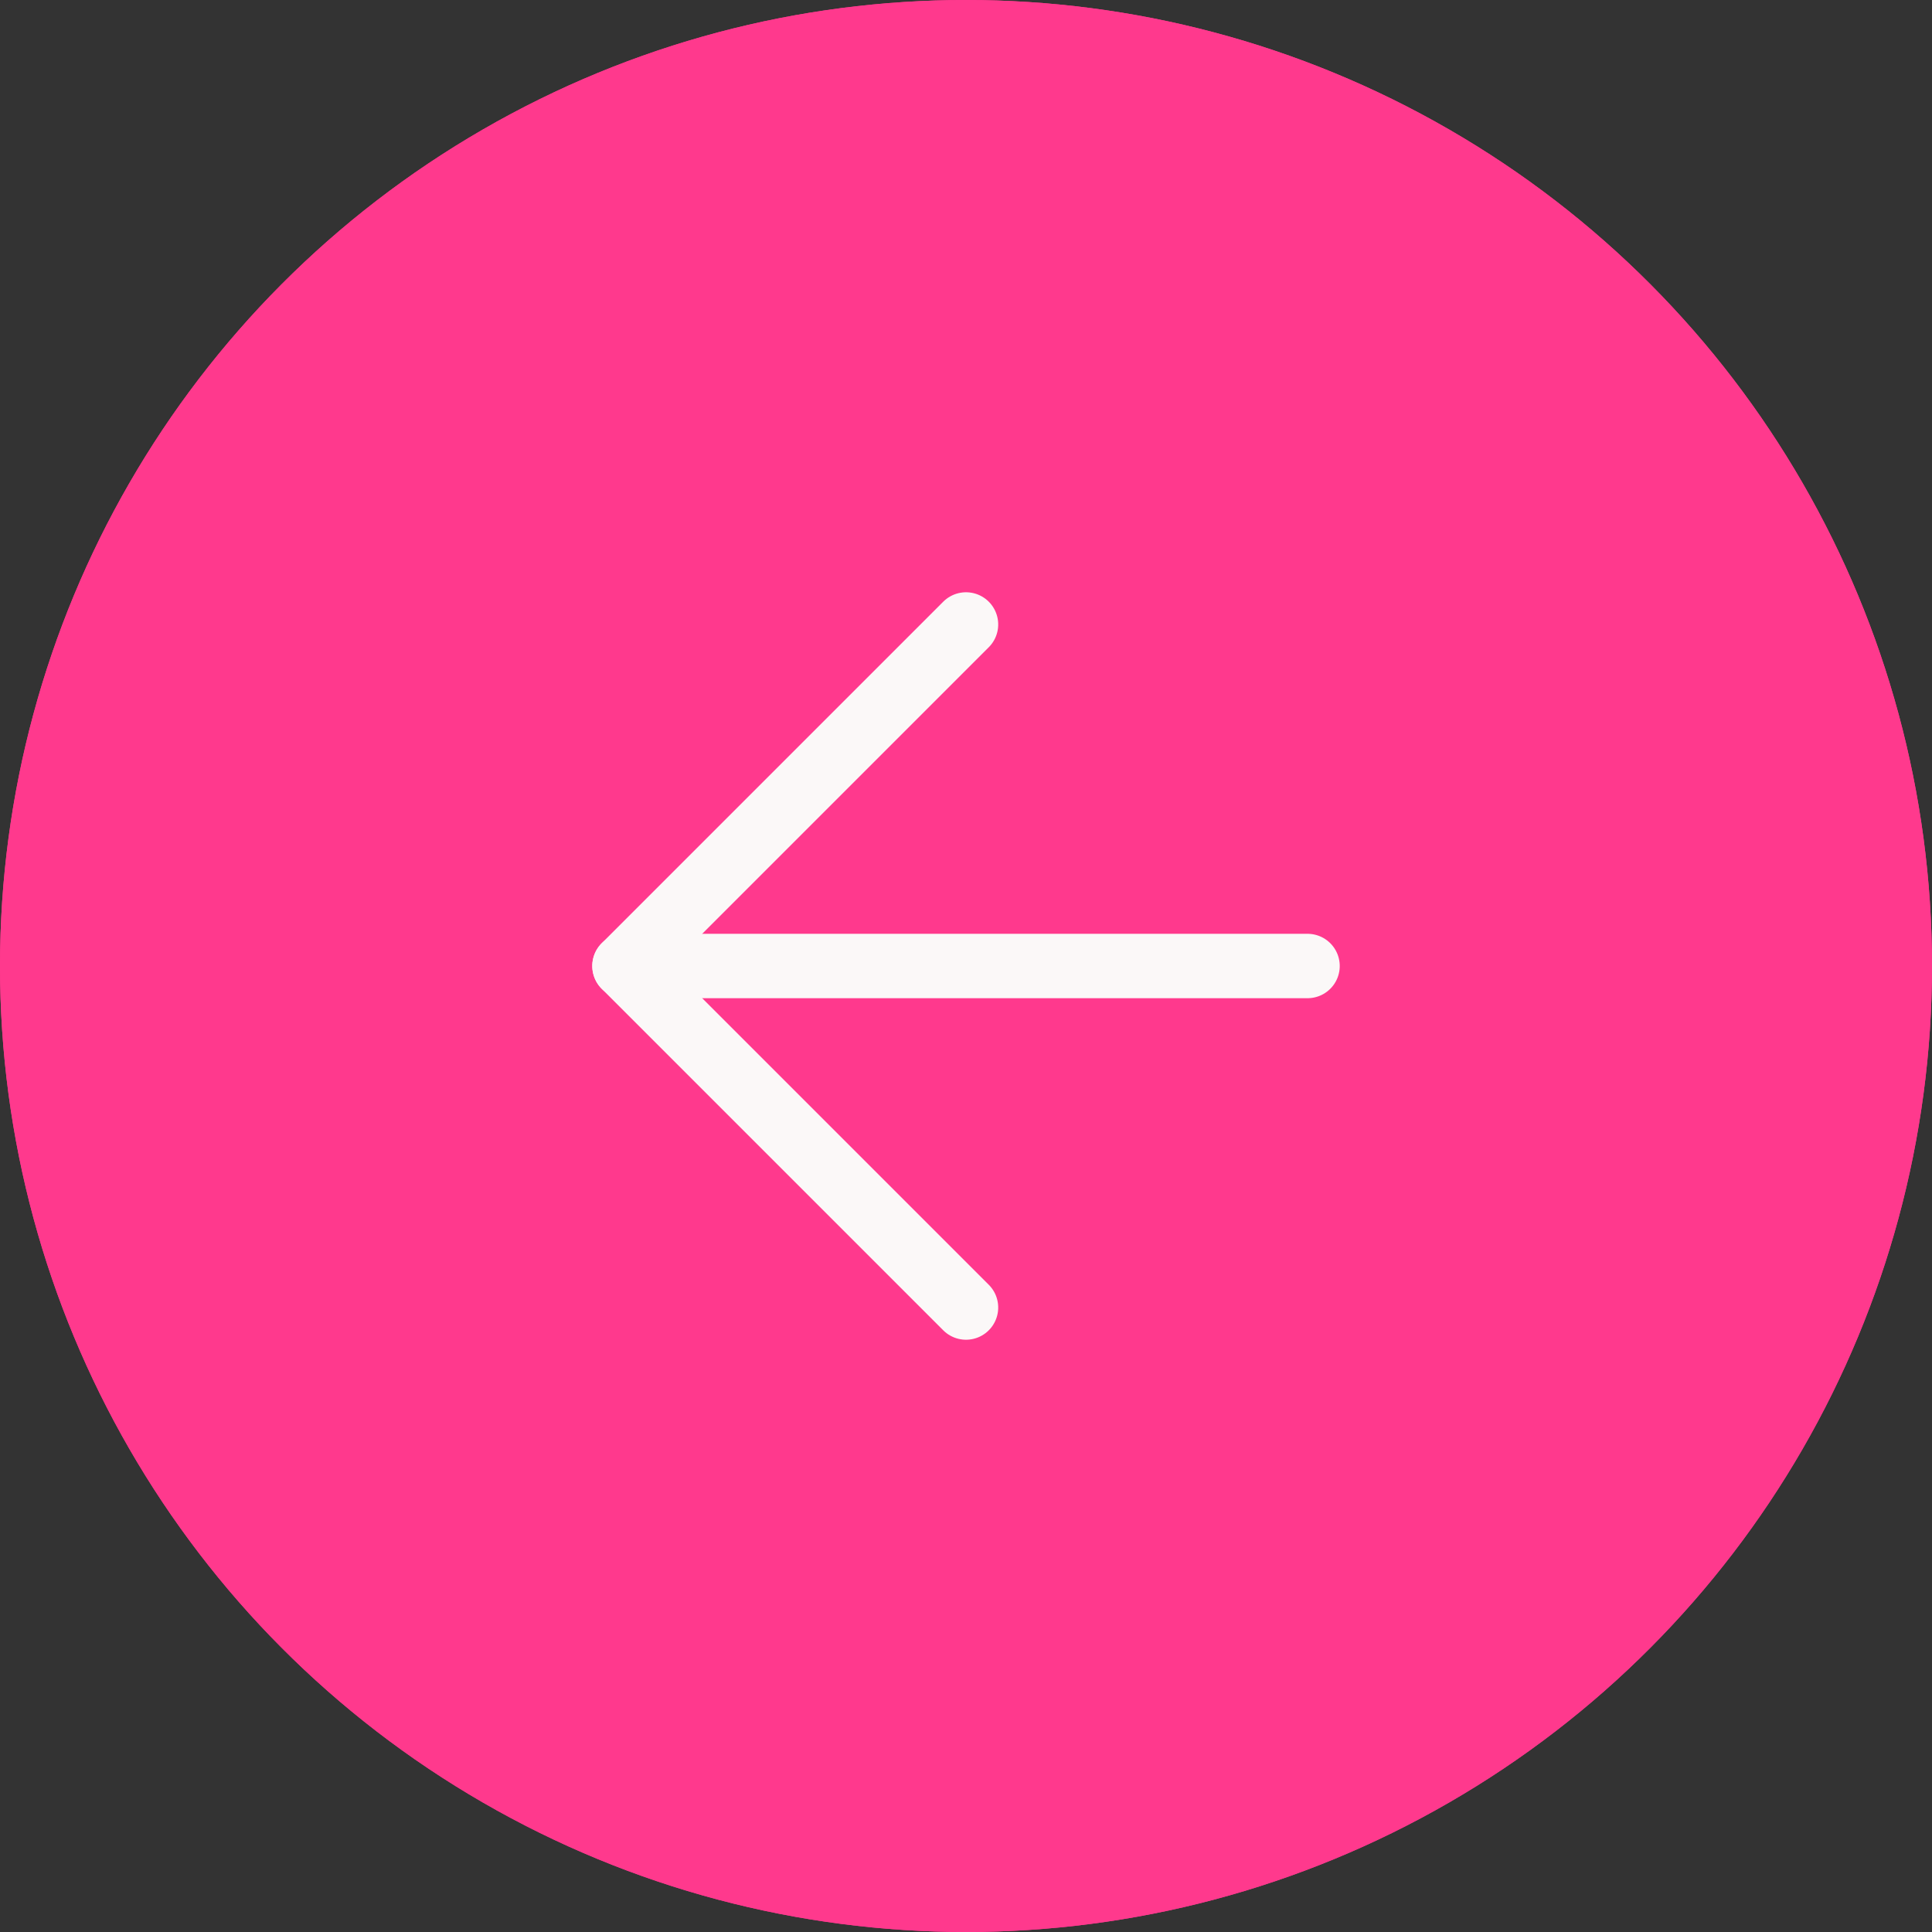 <svg xmlns="http://www.w3.org/2000/svg" width="60" height="60" viewBox="0 0 60 60">

  <rect x="0" y="0" width="60" height="60" fill="#333333" stroke="none"/>

  <g id="btn_prev_pink" transform="translate(60 60) rotate(180)">
    <g id="Ellipse" data-name="Ellipse" fill="#ff398d" stroke="#ff398d" stroke-width="1">
      <circle cx="30" cy="30" r="30" stroke="none"/>
      <circle cx="30" cy="30" r="29.5" fill="none"/>
    </g>
    <g id="Icon_feather-arrow-down-right" data-name="Icon feather-arrow-down-right" transform="translate(4.544 30) rotate(-45)">
      <path id="Path_69" data-name="Path 69" d="M10.5,10.5l15,15" fill="none" stroke="#fbf8f8" stroke-linecap="round" stroke-linejoin="round" stroke-width="2"/>
      <path id="Path_70" data-name="Path 70" d="M25.5,10.5v15h-15" fill="none" stroke="#fbf8f8" stroke-linecap="round" stroke-linejoin="round" stroke-width="2"/>
    </g>
  </g>
</svg>

